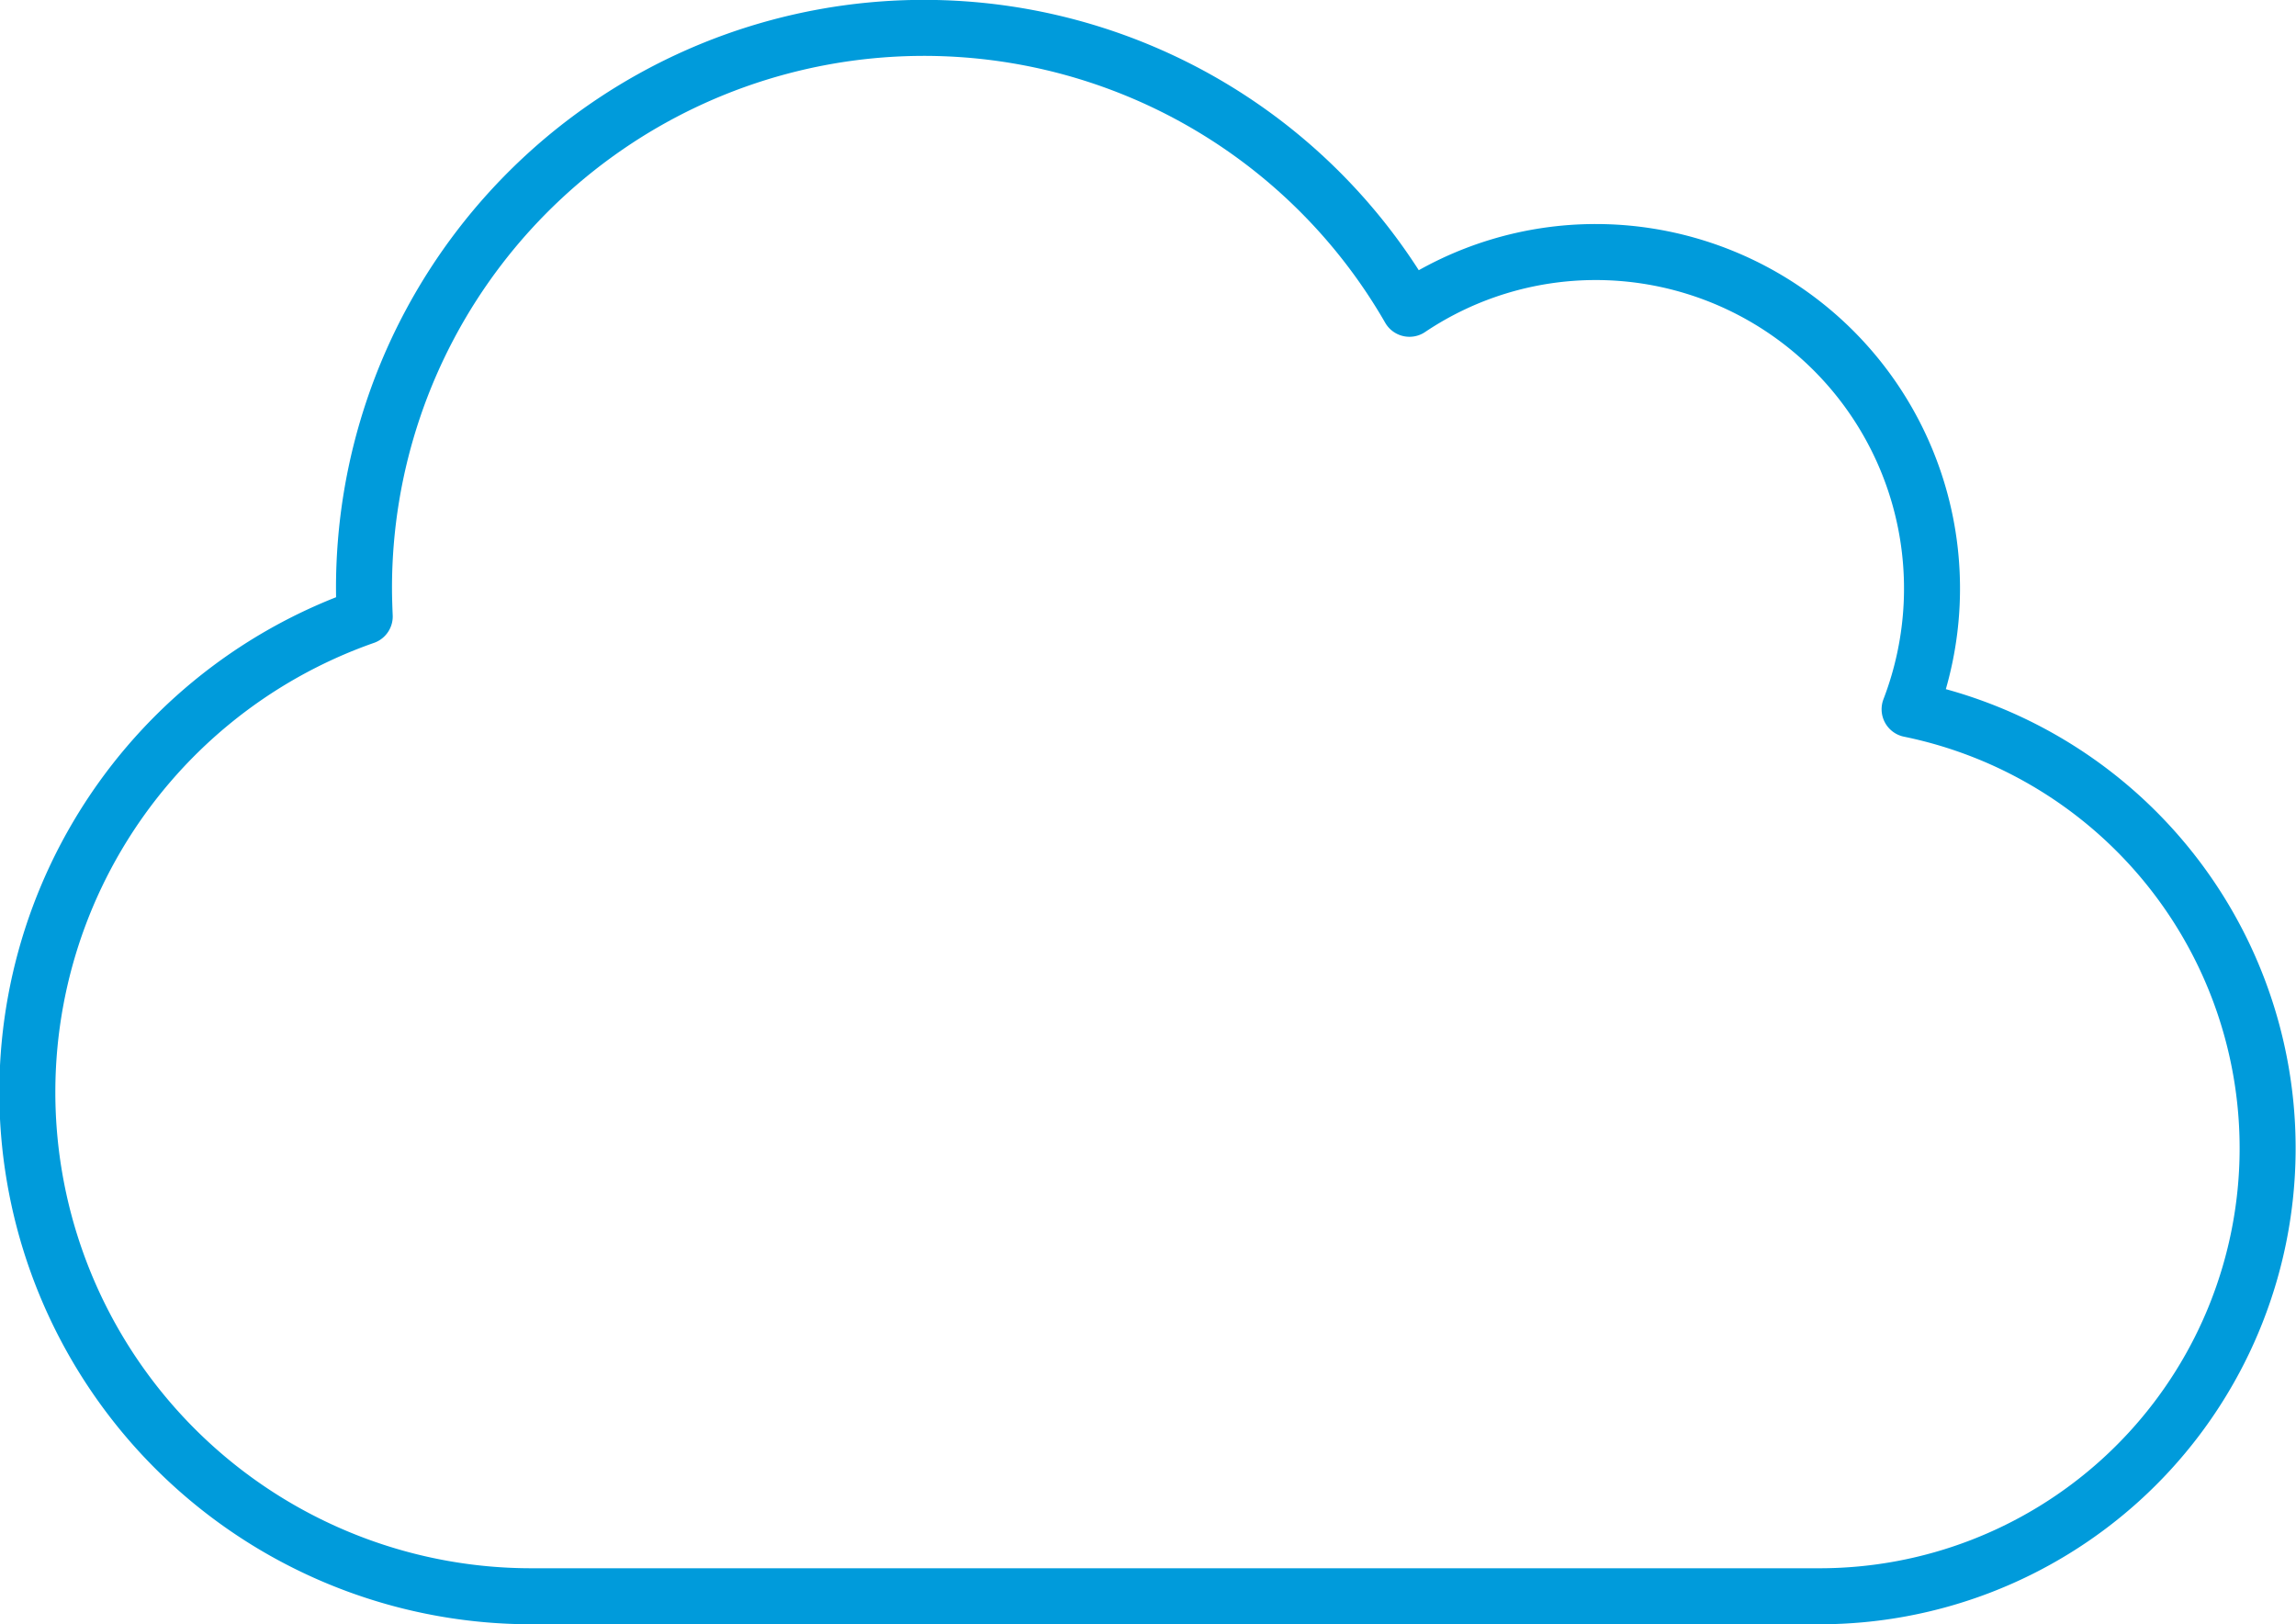 <svg xmlns="http://www.w3.org/2000/svg" width="41" height="29" viewBox="0 0 41 29">
  <g id="Grupo_30" data-name="Grupo 30" transform="translate(0.5 0.5)">
    <path id="Icon_awesome-cloud" data-name="Icon awesome-cloud" d="M33.6,14.413A6.007,6.007,0,0,0,28,6.25a5.969,5.969,0,0,0-3.331,1.013A10,10,0,0,0,6,12.25c0,.169.006.337.013.506A9,9,0,0,0,9,30.25H32a8,8,0,0,0,1.6-15.837Z" transform="translate(0 -2.25)" fill="none" stroke="#009bdb" stroke-linejoin="round" stroke-width="1"/>
  </g>
</svg>
